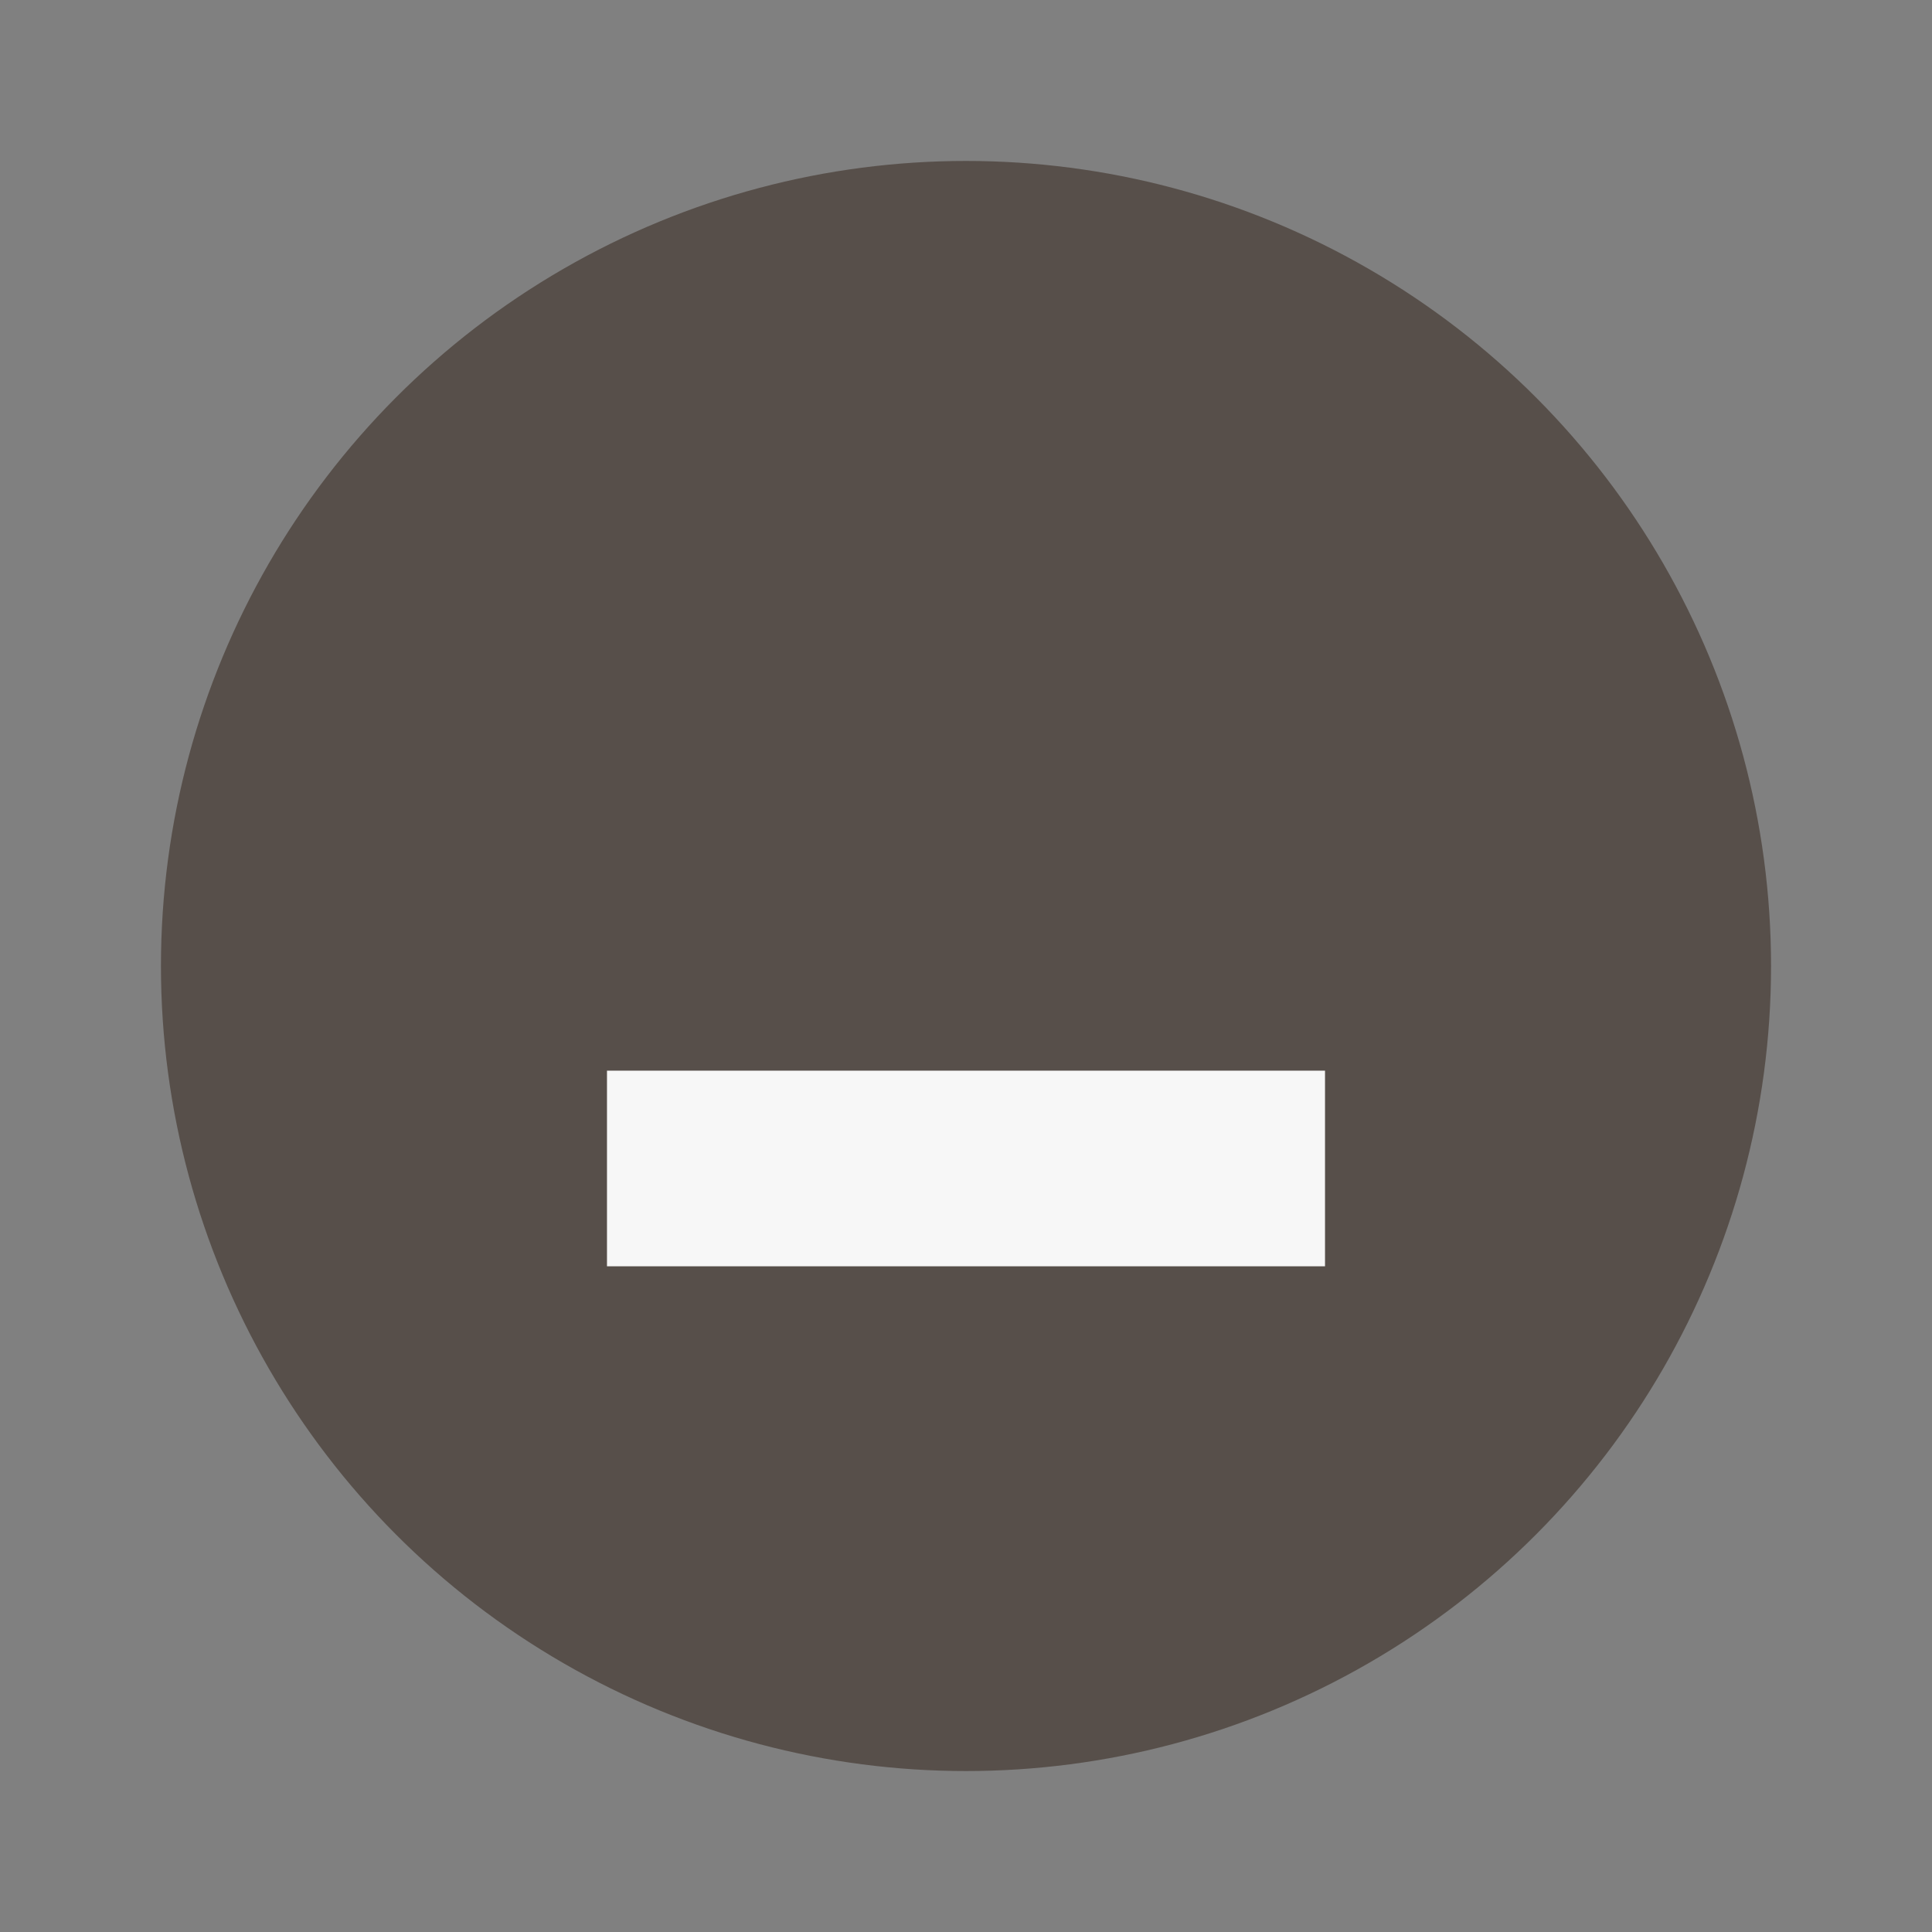 <?xml version="1.0" encoding="UTF-8" standalone="no"?>
<svg
   width="24"
   height="24"
   viewBox="0 0 6.35 6.35"
   version="1.1"
   id="svg8"
   sodipodi:docname="minimize_focused_normal.svg"
   inkscape:version="1.1.1 (3bf5ae0d25, 2021-09-20)"
   xmlns:inkscape="http://www.inkscape.org/namespaces/inkscape"
   xmlns:sodipodi="http://sodipodi.sourceforge.net/DTD/sodipodi-0.dtd"
   xmlns="http://www.w3.org/2000/svg"
   xmlns:svg="http://www.w3.org/2000/svg">
  <rect x="0" y="0" width="6.35" height="6.35" fill="#808080" stroke="none"/>
  <defs
     id="defs12" />
  <sodipodi:namedview
     id="namedview10"
     pagecolor="#ffffff"
     bordercolor="#666666"
     borderopacity="1.0"
     inkscape:pageshadow="2"
     inkscape:pageopacity="0.0"
     inkscape:pagecheckerboard="0"
     showgrid="false"
     inkscape:zoom="16"
     inkscape:cx="6.15625"
     inkscape:cy="17.40625"
     inkscape:window-width="1744"
     inkscape:window-height="911"
     inkscape:window-x="639"
     inkscape:window-y="469"
     inkscape:window-maximized="0"
     inkscape:current-layer="svg8"
     inkscape:snap-global="true" />
  <circle
     cx="3.175"
     cy="3.175"
     r="2.646"
     style="fill:#574f4a;fill-opacity:1;stroke-width:0.661"
     id="circle2" />
  <path
     style="fill:#f7f7f7;fill-opacity:1;stroke-width:0.29"
     d="M 1.995,4.162 V 3.519 h 2.36 v 0.643 z"
     id="path4" />
</svg>
